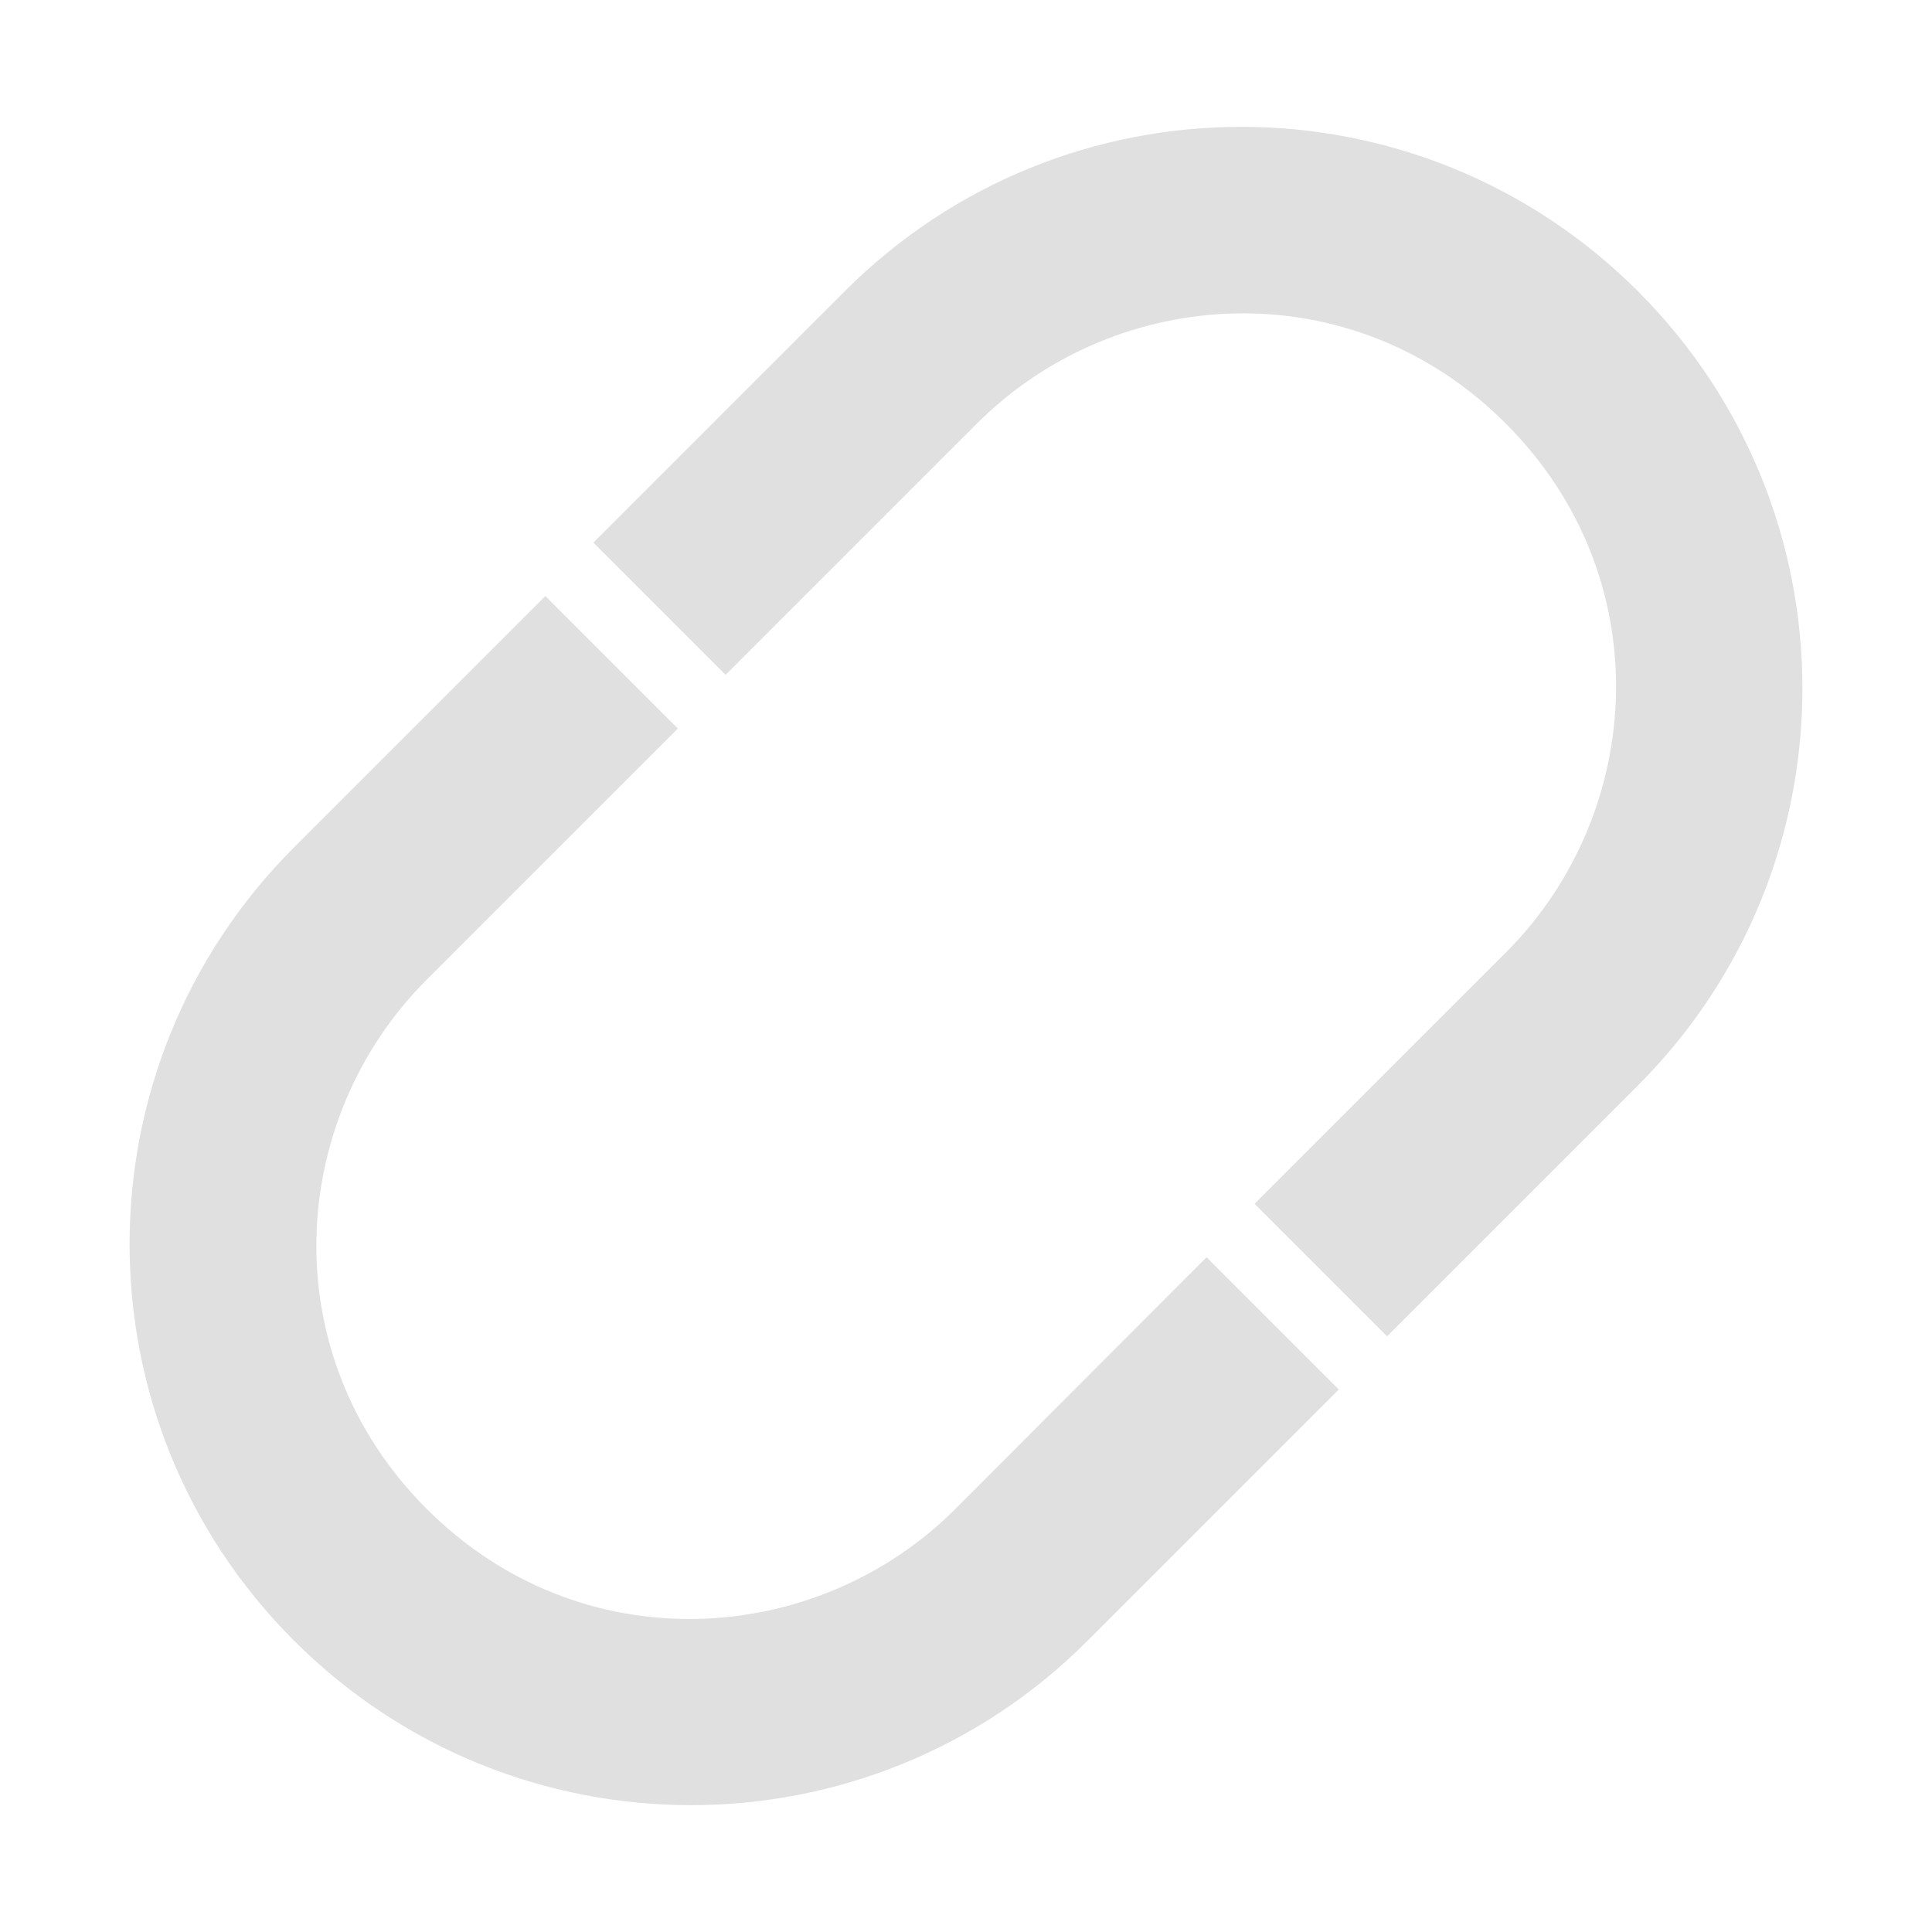 <?xml version="1.0" encoding="UTF-8" standalone="no"?>
<!-- Uploaded to: SVG Repo, www.svgrepo.com, Generator: SVG Repo Mixer Tools -->

<svg
   fill="#000000"
   width="800px"
   height="800px"
   viewBox="0 0 1024 1024"
   class="icon"
   version="1.1"
   id="svg1"
   sodipodi:docname="connect_icon.svg"
   inkscape:version="1.3.2 (091e20e, 2023-11-25, custom)"
   xmlns:inkscape="http://www.inkscape.org/namespaces/inkscape"
   xmlns:sodipodi="http://sodipodi.sourceforge.net/DTD/sodipodi-0.dtd"
   xmlns="http://www.w3.org/2000/svg"
   xmlns:svg="http://www.w3.org/2000/svg">
  <defs
     id="defs1" />
  <sodipodi:namedview
     id="namedview1"
     pagecolor="#505050"
     bordercolor="#eeeeee"
     borderopacity="1"
     inkscape:showpageshadow="0"
     inkscape:pageopacity="0"
     inkscape:pagecheckerboard="0"
     inkscape:deskcolor="#d1d1d1"
     inkscape:zoom="1.2038493"
     inkscape:cx="396.229"
     inkscape:cy="531.62801"
     inkscape:current-layer="svg1" />
  <path
     d="m 868.207,154.422 c -116.267,-116.267 -304.412,-116.267 -420.541,0 L 314.494,287.594 384.585,357.684 517.756,224.513 c 73.938,-73.938 198.726,-81.772 280.361,0 81.772,81.772 73.938,206.423 0,280.361 L 664.945,638.045 735.173,708.273 868.345,575.101 C 984.337,458.834 984.337,270.69 868.207,154.422 Z M 506.467,799.676 c -73.938,73.938 -198.726,81.772 -280.361,0 -81.772,-81.772 -73.938,-206.423 0,-280.361 L 359.278,386.144 289.05,315.916 155.879,449.088 c -116.267,116.267 -116.267,304.412 0,420.541 116.267,116.13 304.411,116.267 420.541,0 L 709.592,736.458 639.501,666.367 Z"
     id="path1"
     style="fill:#e0e0e0;stroke-width:1.374"
     sodipodi:nodetypes="ccccscsccccccsccsscccc" />
</svg>
